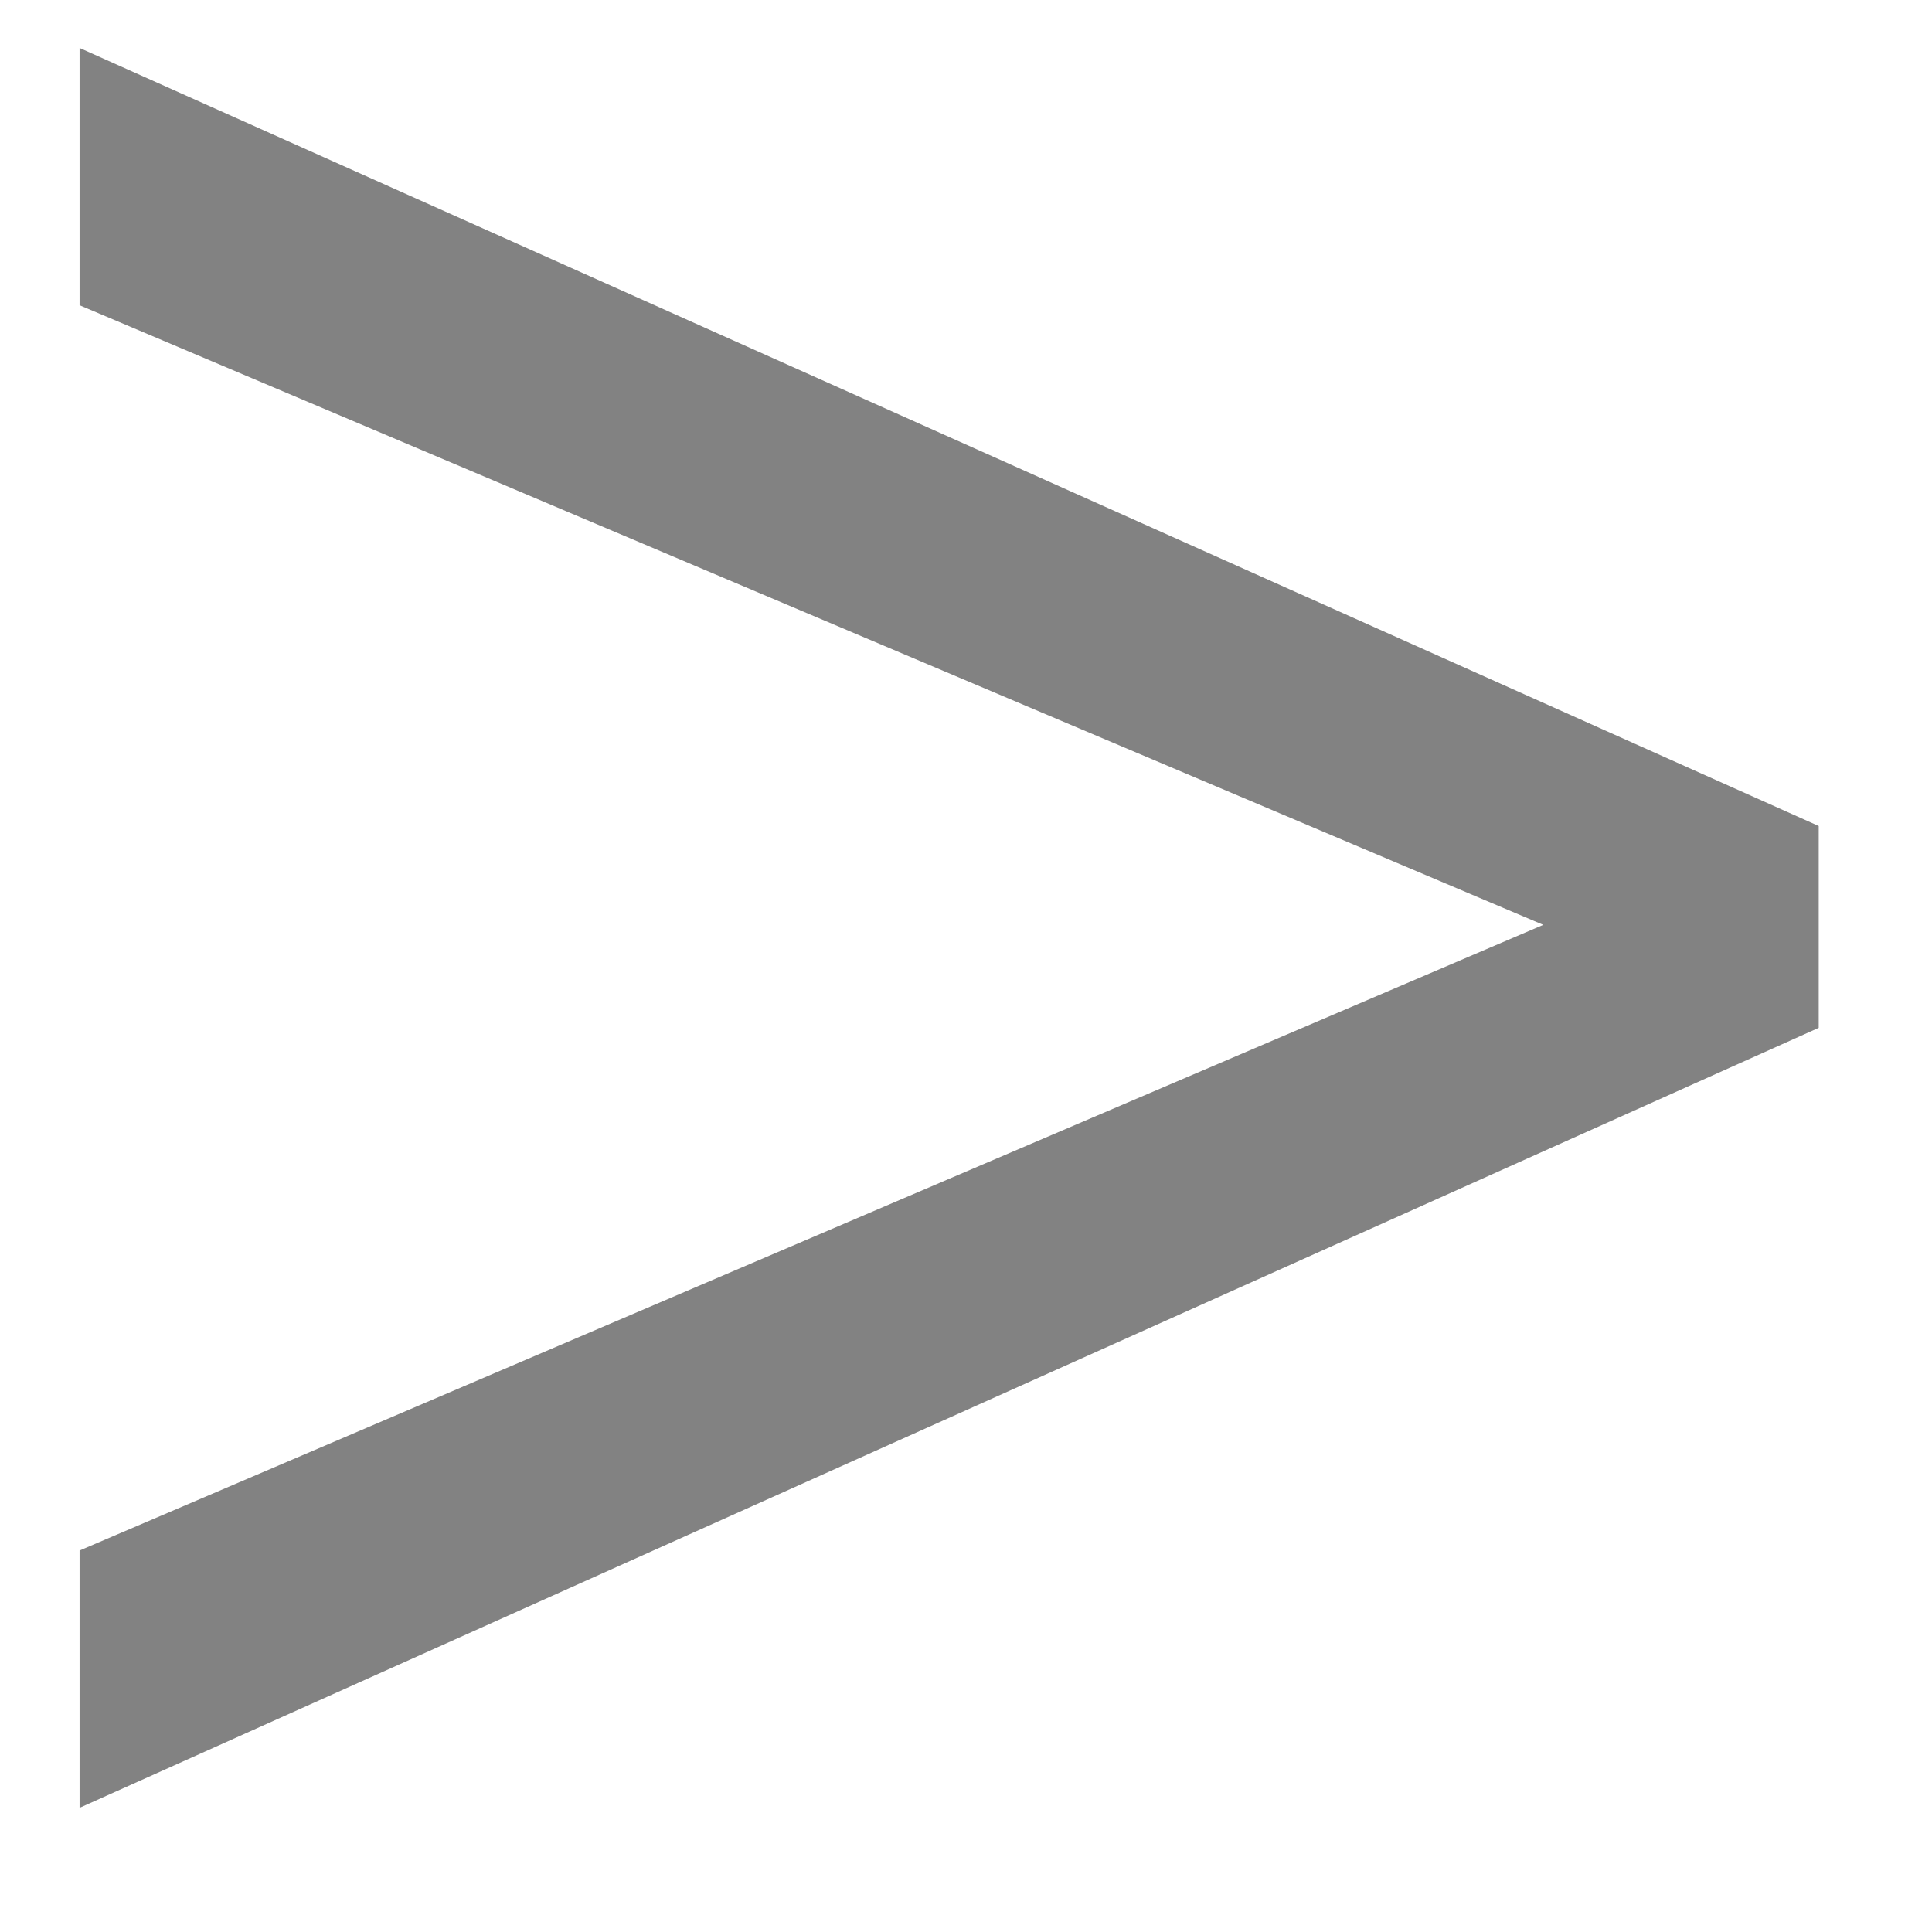 <svg width="11" height="11" viewBox="0 0 11 11" fill="none" xmlns="http://www.w3.org/2000/svg">
<path d="M9.312 5.488L0.453 1.738V0.273L10.355 4.703V5.641L9.312 5.488ZM0.453 8.828L9.336 5.031L10.355 4.914V5.852L0.453 10.293V8.828Z" fill="#828282"/>
</svg>
